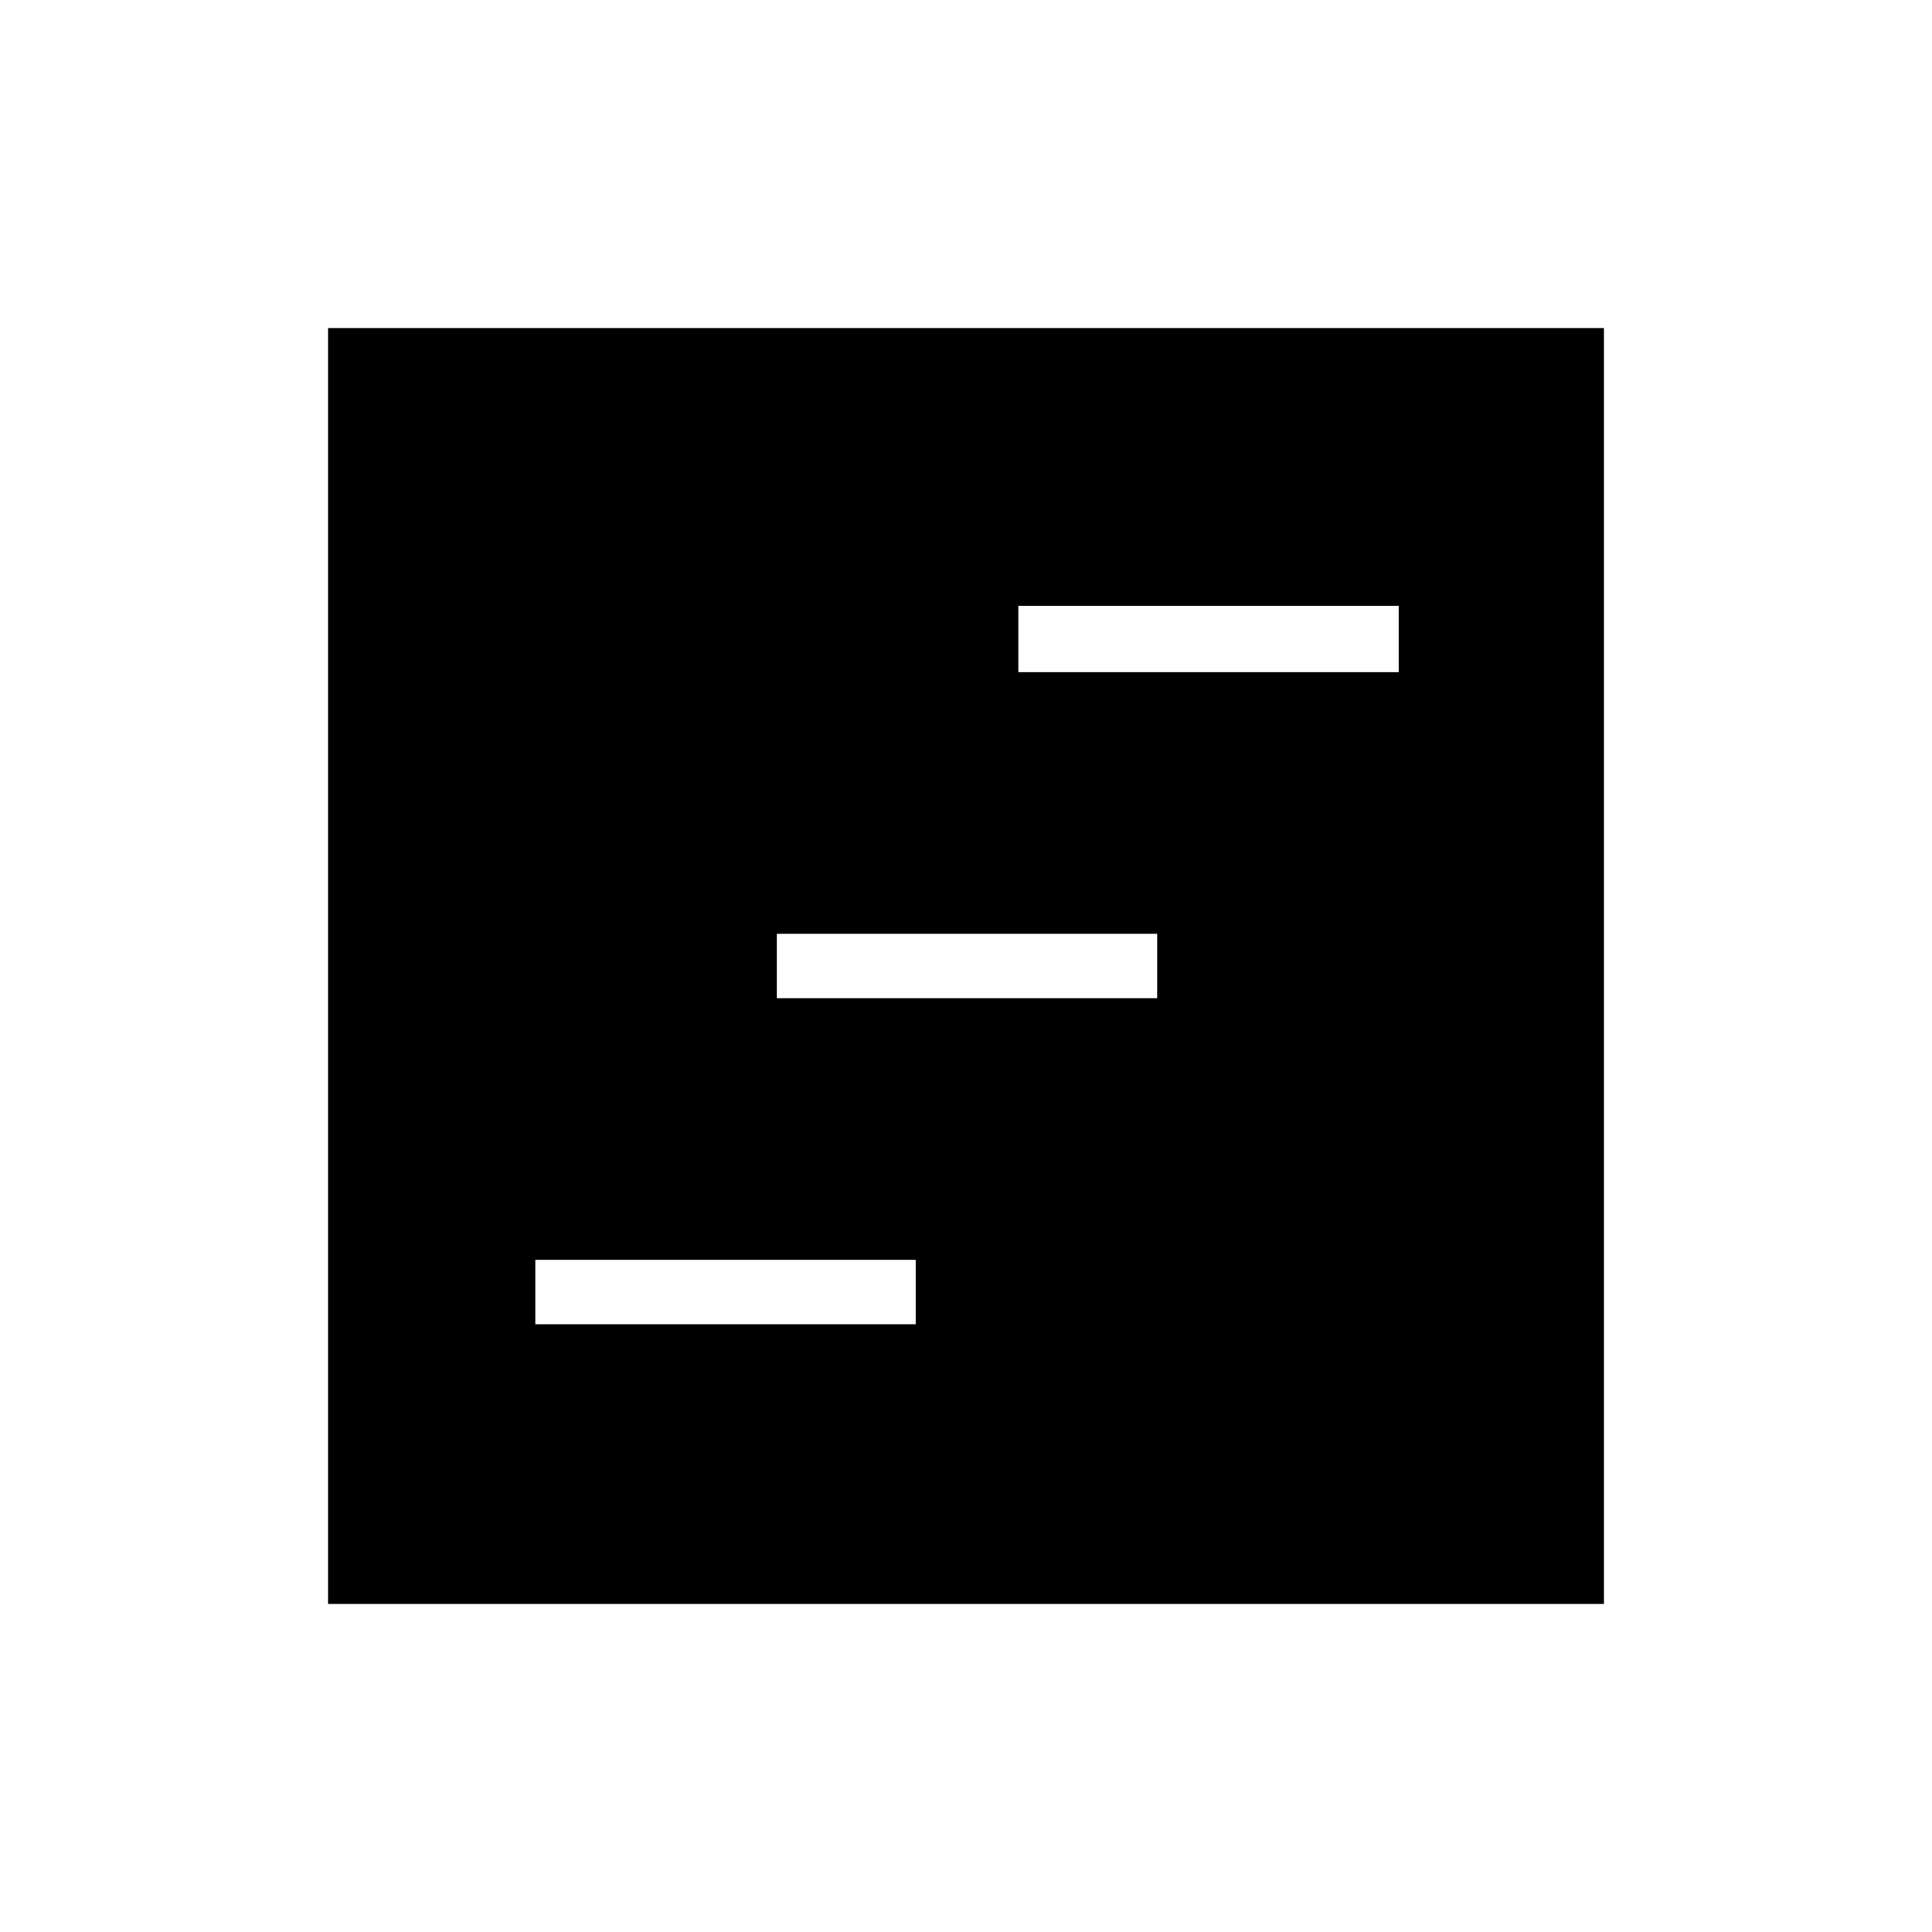 <svg xmlns="http://www.w3.org/2000/svg" height="40" width="40"><path d="M11.083 27.417h7.875v-1.334h-7.875Zm10-13.5h7.875v-1.375h-7.875Zm-5 6.75h7.875v-1.334h-7.875ZM6.792 33.208V6.792h26.416v26.416Z"/></svg>